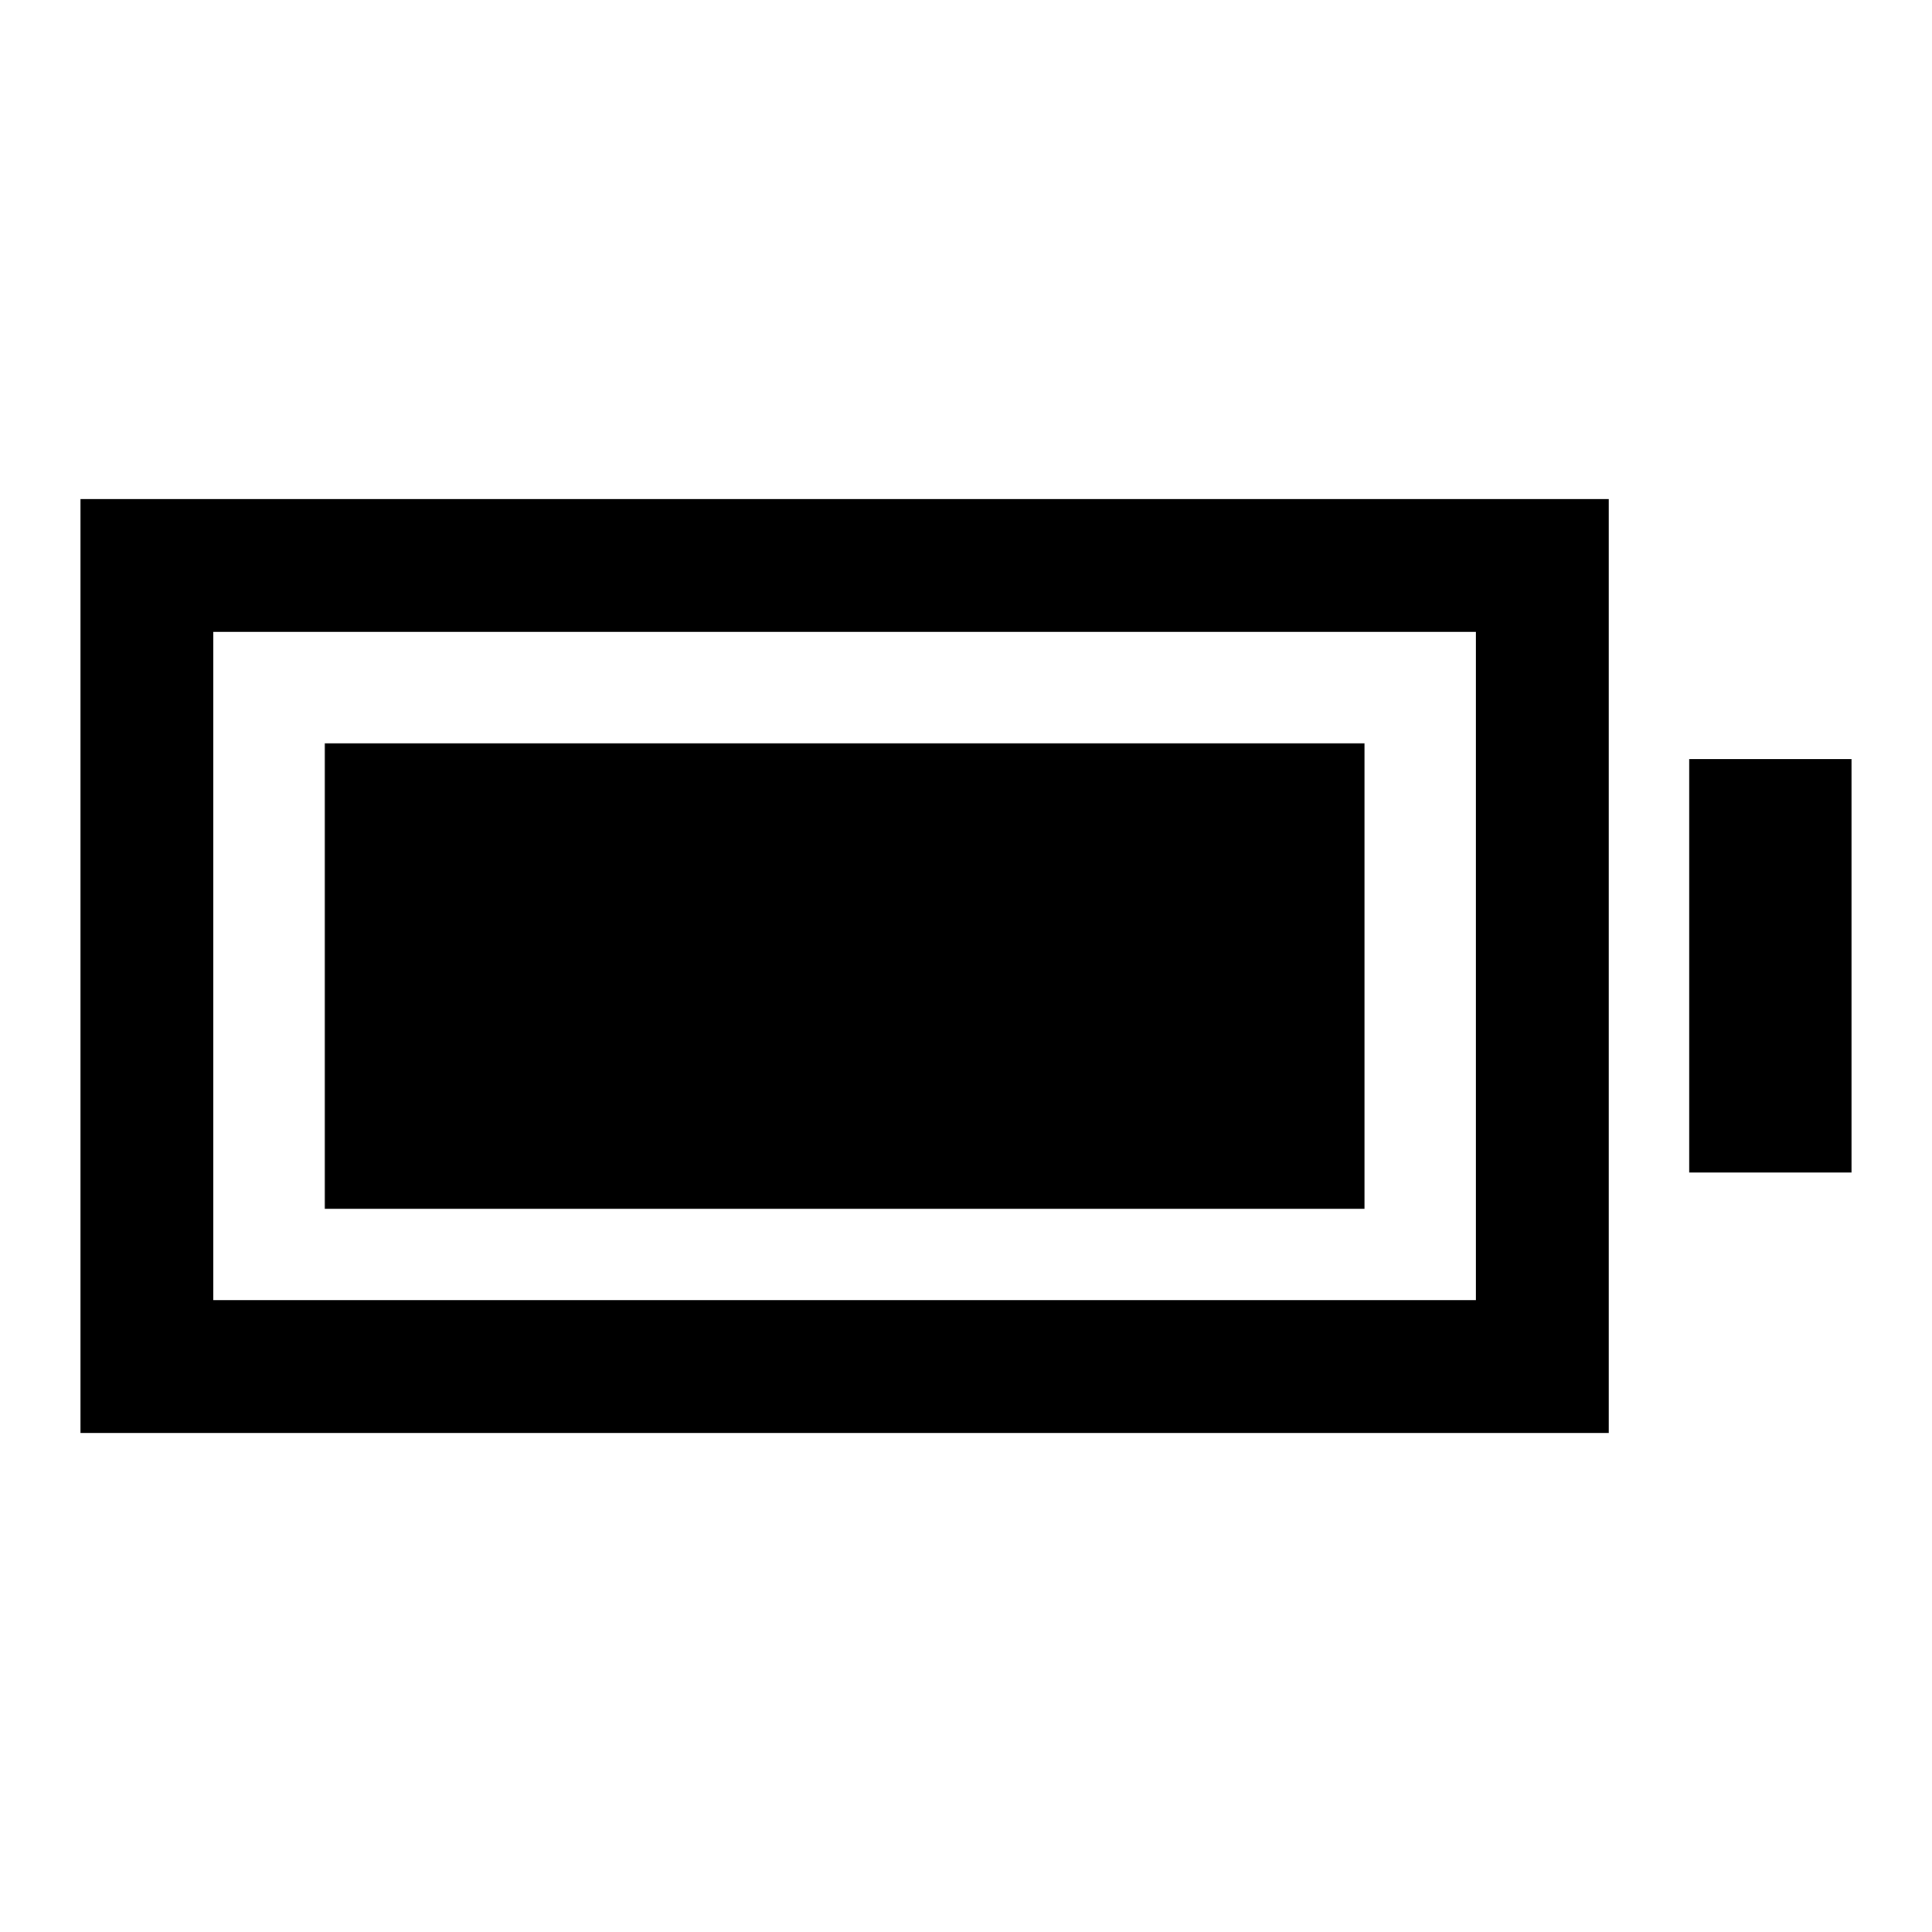 <svg xmlns="http://www.w3.org/2000/svg" height="24" viewBox="0 -960 960 960" width="24"><path d="M161.38-359.38v-231.24H678v231.24H161.38ZM40-248v-464h759.38v464H40Zm66-66h627.38v-332H106v332Zm733.38-63.38v-205.47H920v205.47h-80.62Z"/></svg>
